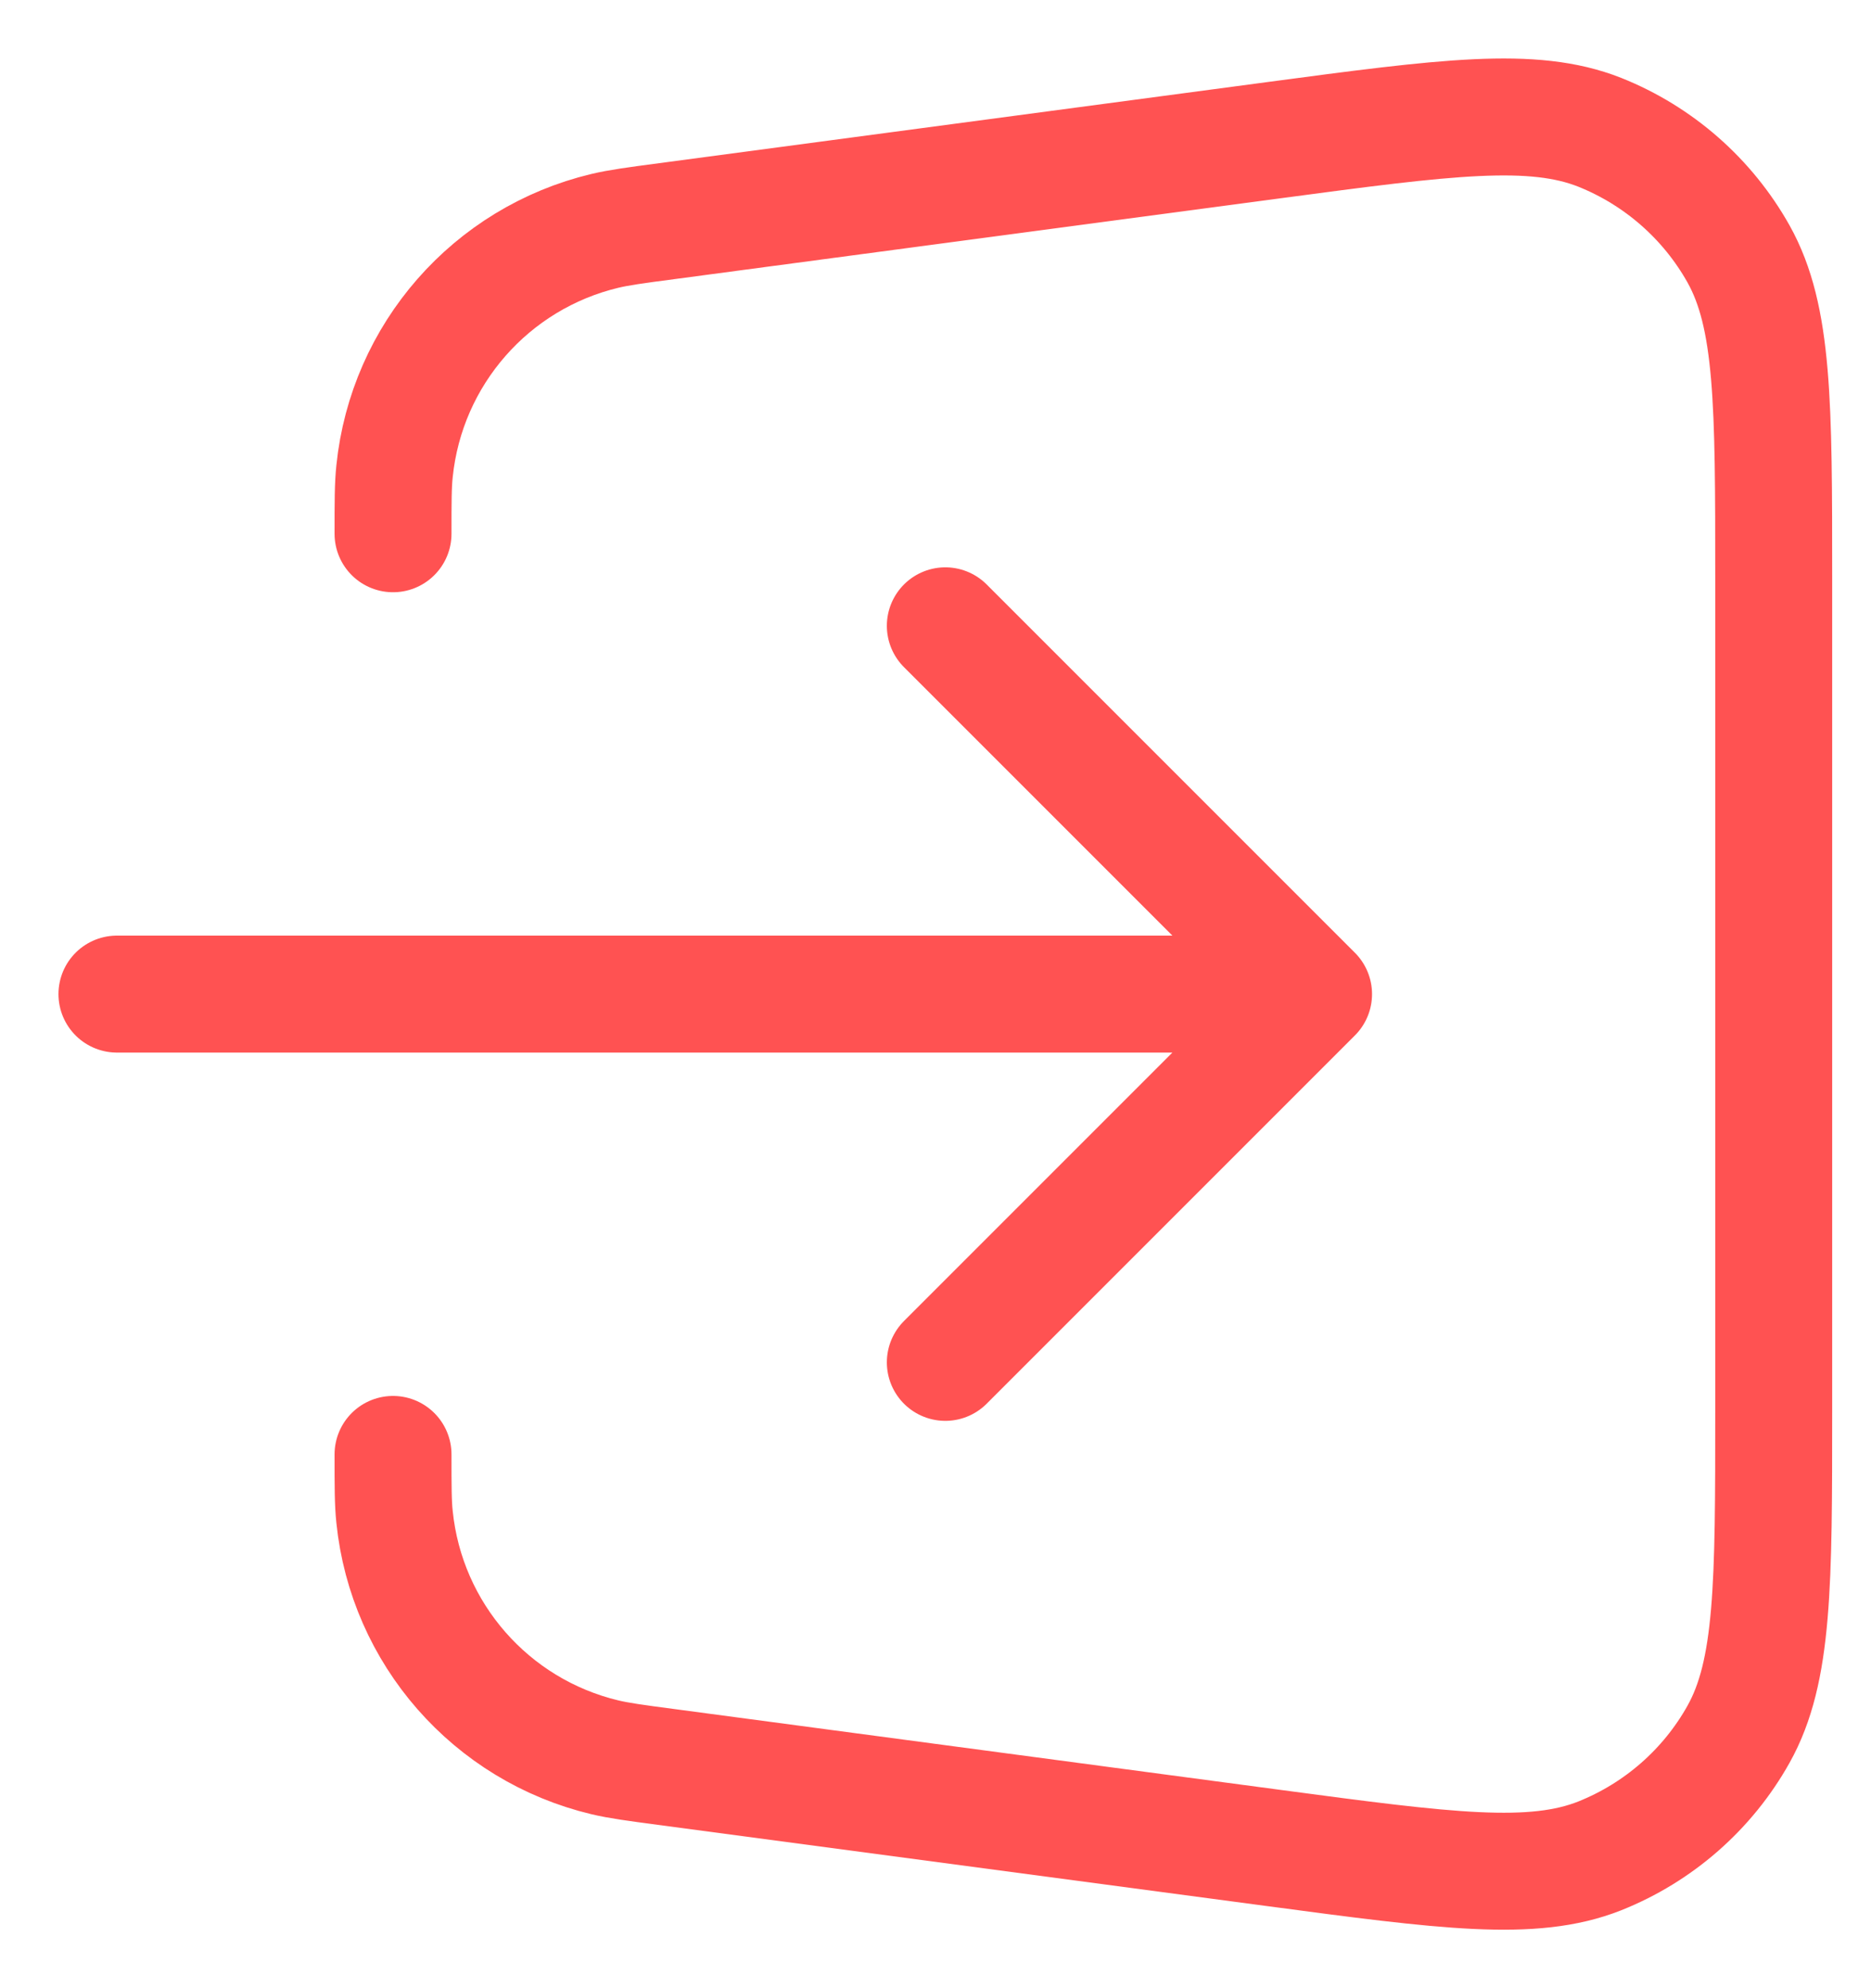 <svg width="16" height="17" viewBox="0 0 16 17" fill="none" xmlns="http://www.w3.org/2000/svg">
<path d="M3.361 12.436C3.361 12.712 3.361 12.851 3.374 12.971C3.476 13.969 4.198 14.793 5.173 15.026C5.291 15.054 5.428 15.073 5.702 15.109L10.891 15.801C12.368 15.998 13.106 16.096 13.68 15.869C14.183 15.668 14.602 15.302 14.867 14.829C15.168 14.291 15.168 13.546 15.168 12.056V4.944C15.168 3.454 15.168 2.709 14.867 2.171C14.602 1.699 14.183 1.332 13.68 1.131C13.106 0.904 12.368 1.002 10.891 1.199L5.702 1.891C5.428 1.927 5.291 1.946 5.173 1.974C4.198 2.207 3.476 3.031 3.374 4.029C3.361 4.15 3.361 4.288 3.361 4.564M8.084 5.351L11.233 8.5M11.233 8.5L8.084 11.649M11.233 8.5H1" stroke="#FF5252" stroke-linecap="round" stroke-linejoin="round"/>
</svg>
